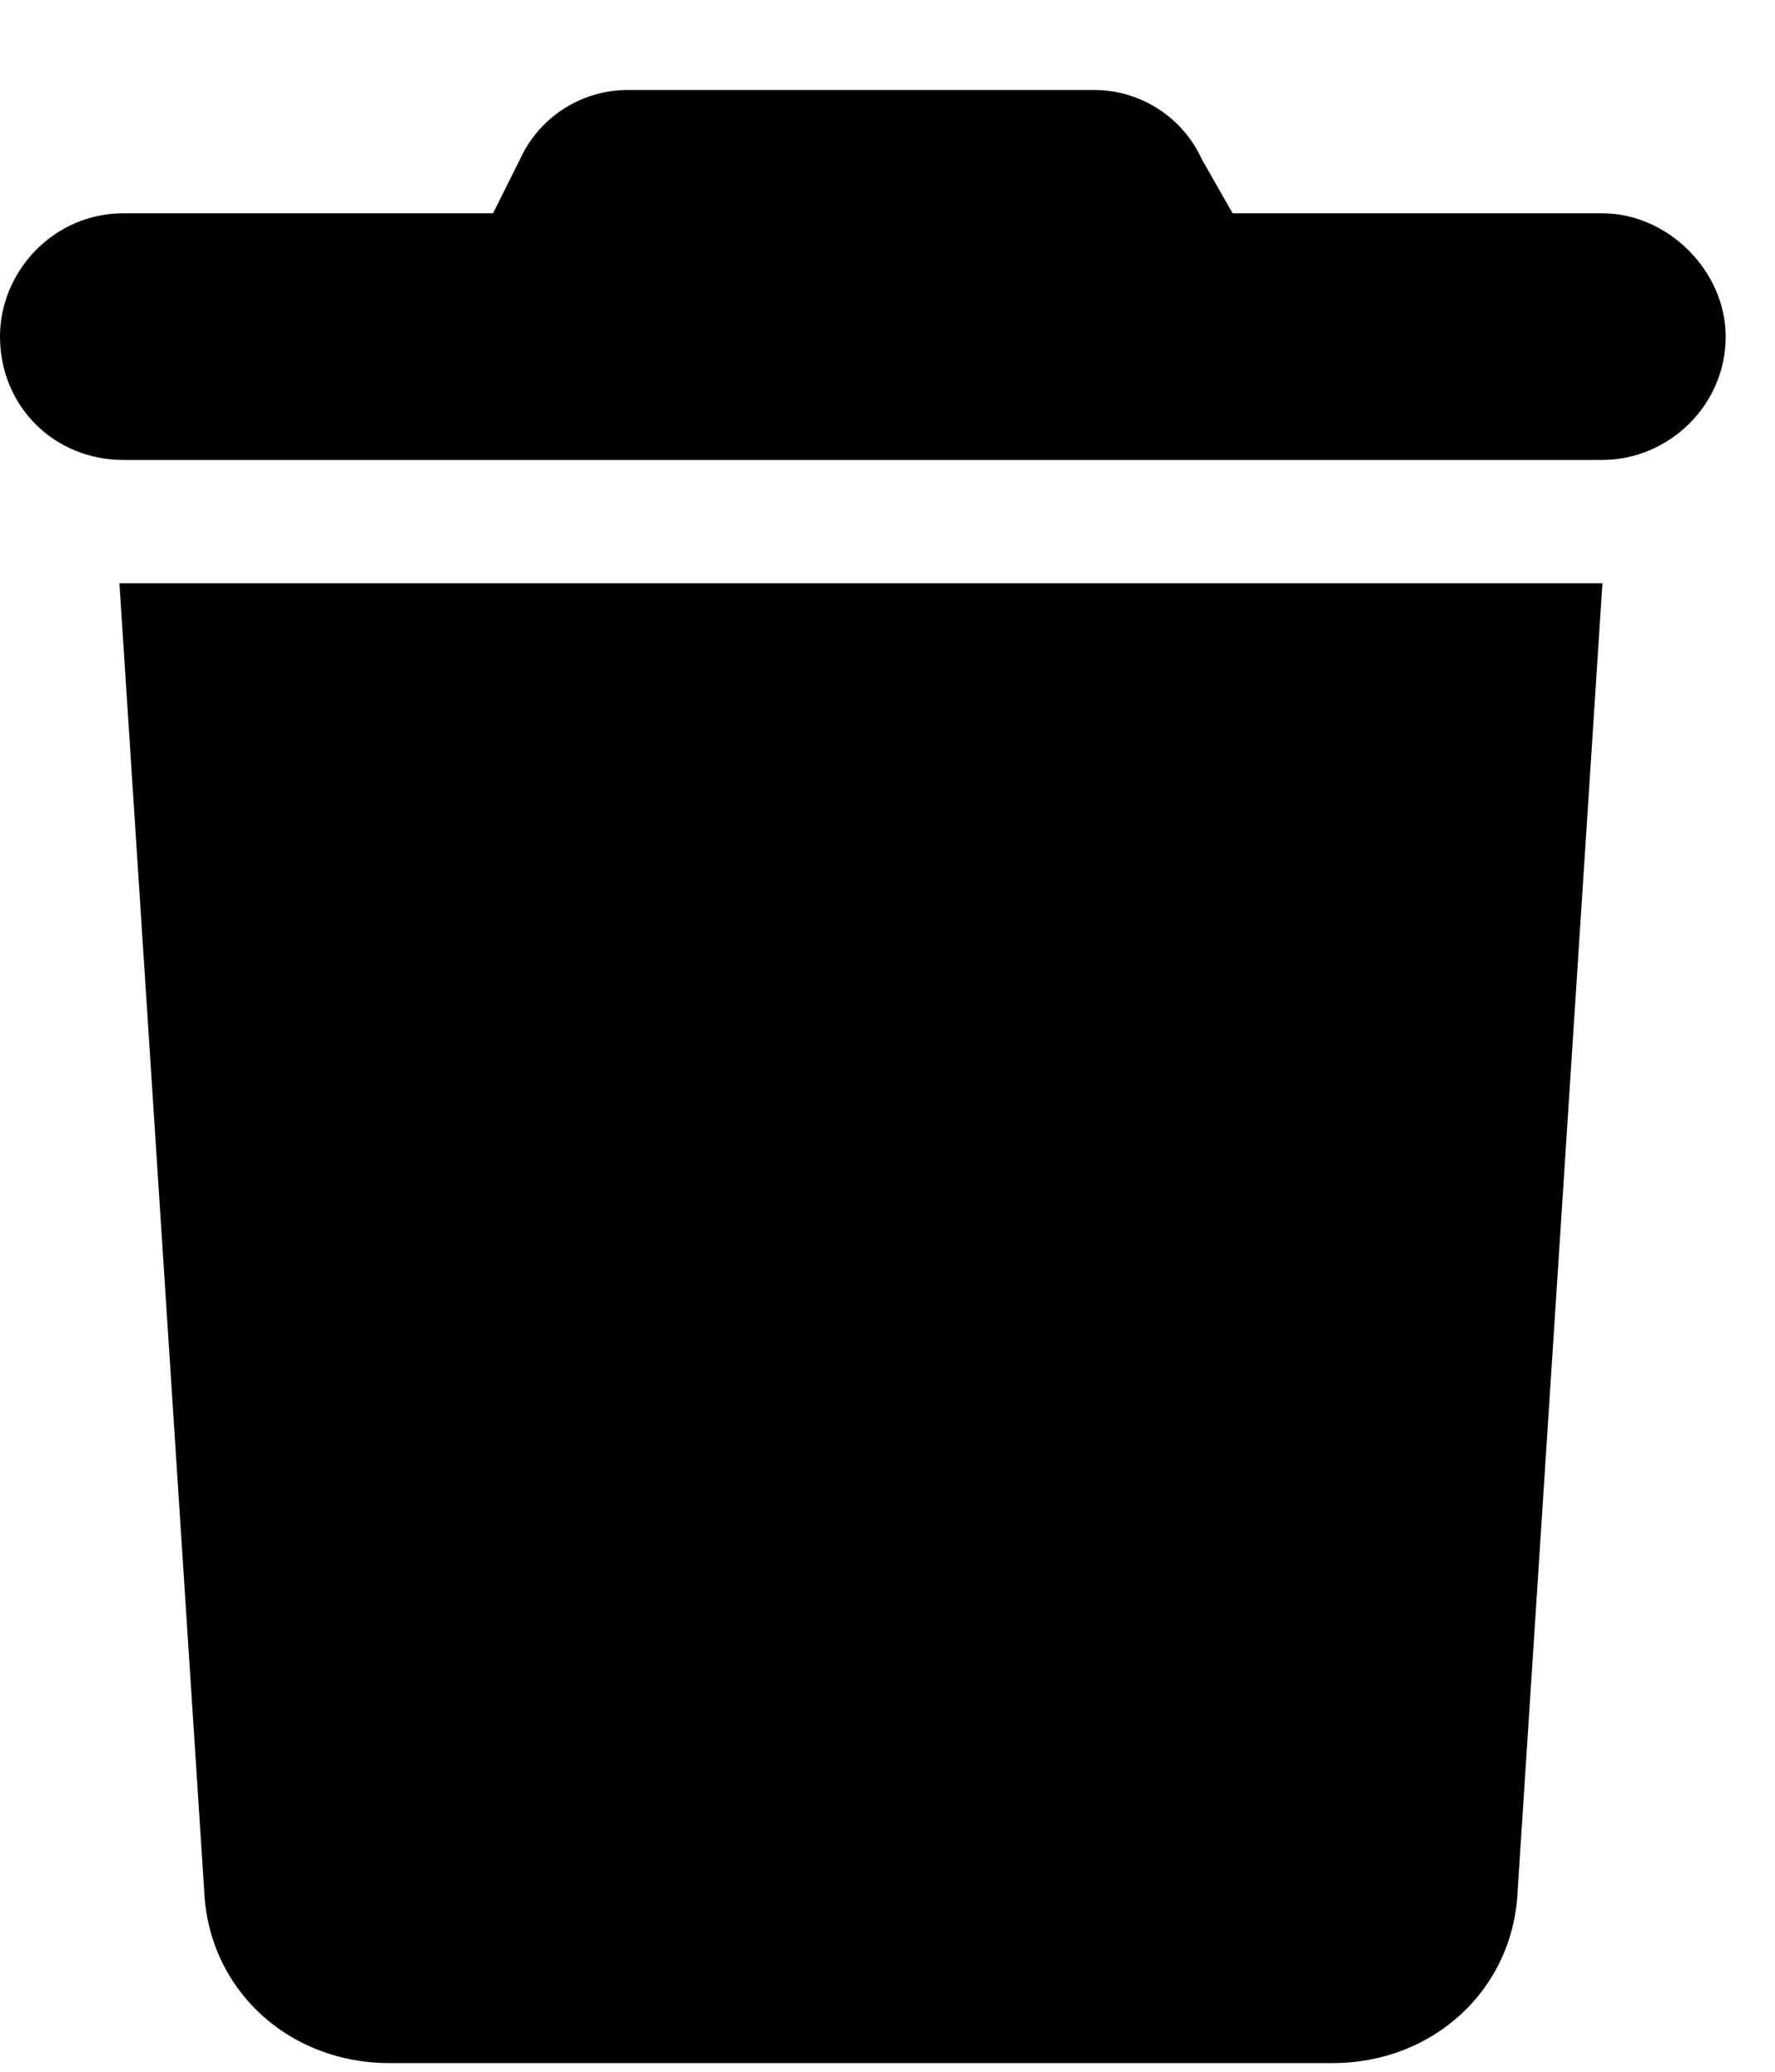 <svg width="18" height="21" viewBox="0 0 18 21" fill="none" xmlns="http://www.w3.org/2000/svg">
<path d="M5.273 1.615C5.469 1.185 5.898 0.912 6.367 0.912H11.094C11.562 0.912 11.992 1.185 12.188 1.615L12.5 2.162H16.25C16.914 2.162 17.5 2.748 17.5 3.412C17.5 4.115 16.914 4.662 16.25 4.662H1.25C0.547 4.662 0 4.115 0 3.412C0 2.748 0.547 2.162 1.25 2.162H5L5.273 1.615ZM15.391 19.154C15.352 20.169 14.531 20.912 13.516 20.912H3.945C2.93 20.912 2.109 20.169 2.07 19.154L1.211 5.912H16.25L15.391 19.154Z" fill="black"/>
</svg>
